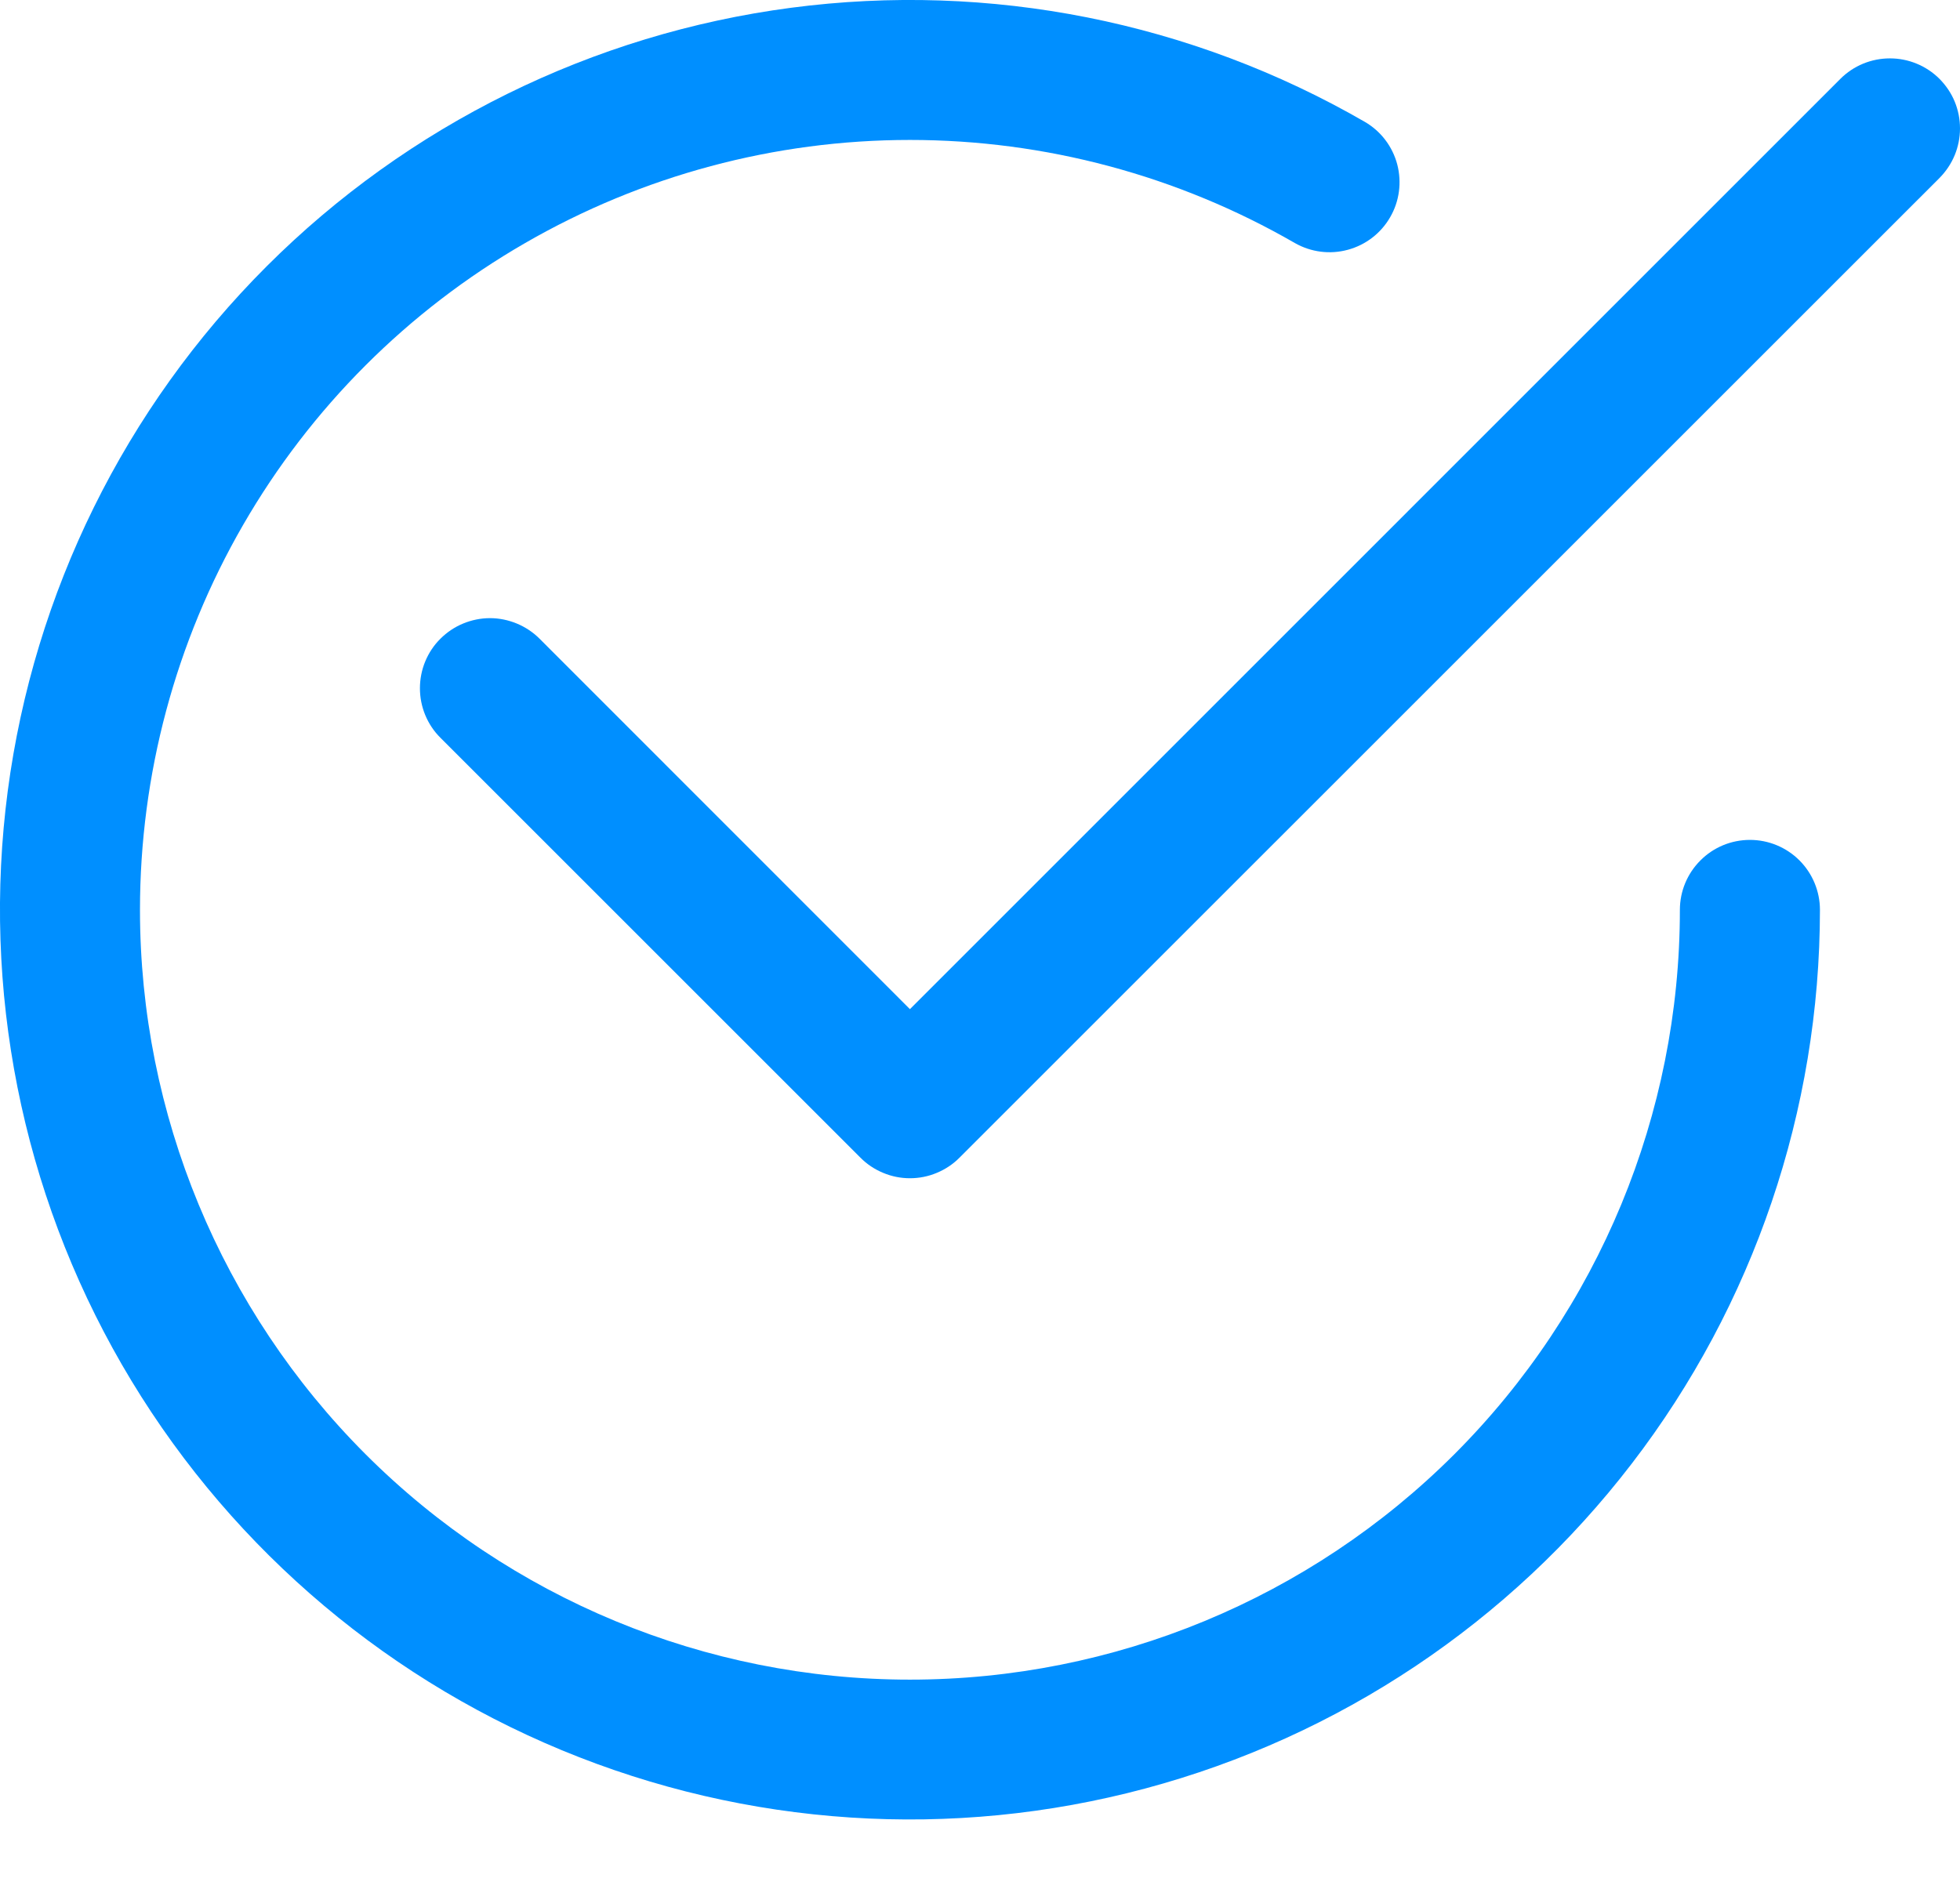 <svg width="24" height="23" viewBox="0 0 24 23" fill="none" xmlns="http://www.w3.org/2000/svg">
<g id="Group 9">
<path id="Vector" d="M1.714 11.144C1.714 9.489 2.149 7.863 2.977 6.429C3.804 4.996 4.994 3.805 6.428 2.978C7.861 2.15 9.487 1.714 11.142 1.714C12.797 1.714 14.423 2.15 15.856 2.977C16.053 3.089 16.286 3.119 16.505 3.059C16.723 3 16.909 2.857 17.022 2.661C17.136 2.465 17.166 2.232 17.109 2.013C17.051 1.794 16.909 1.607 16.713 1.493C14.589 0.266 12.12 -0.225 9.688 0.095C7.256 0.415 4.998 1.529 3.264 3.263C1.529 4.998 0.416 7.256 0.095 9.687C-0.225 12.119 0.266 14.589 1.492 16.713C2.719 18.837 4.612 20.497 6.878 21.436C9.143 22.375 11.656 22.54 14.025 21.905C16.394 21.271 18.488 19.872 19.981 17.926C21.475 15.981 22.284 13.597 22.285 11.144C22.285 10.916 22.194 10.698 22.034 10.538C21.873 10.377 21.655 10.287 21.428 10.287C21.2 10.287 20.982 10.377 20.822 10.538C20.661 10.698 20.57 10.916 20.57 11.144C20.57 13.644 19.577 16.042 17.809 17.811C16.041 19.579 13.643 20.572 11.142 20.572C8.642 20.572 6.244 19.579 4.476 17.811C2.708 16.042 1.714 13.644 1.714 11.144Z" fill="#008FFF"/>
<path id="Vector_2" d="M23.749 2.18C23.828 2.1 23.892 2.005 23.935 1.901C23.978 1.797 24 1.685 24 1.573C24 1.46 23.978 1.348 23.935 1.244C23.892 1.14 23.828 1.046 23.749 0.966C23.669 0.886 23.574 0.823 23.47 0.78C23.366 0.737 23.255 0.715 23.142 0.715C23.029 0.715 22.918 0.737 22.813 0.78C22.709 0.823 22.615 0.886 22.535 0.966L11.142 12.36L6.607 7.823C6.527 7.743 6.432 7.68 6.328 7.637C6.224 7.594 6.112 7.571 6 7.571C5.887 7.571 5.775 7.594 5.671 7.637C5.567 7.68 5.473 7.743 5.393 7.823C5.313 7.902 5.25 7.997 5.207 8.101C5.164 8.205 5.142 8.317 5.142 8.43C5.142 8.542 5.164 8.654 5.207 8.758C5.25 8.862 5.313 8.957 5.393 9.036L10.536 14.179C10.615 14.259 10.71 14.322 10.814 14.365C10.918 14.409 11.03 14.431 11.142 14.431C11.255 14.431 11.367 14.409 11.471 14.365C11.575 14.322 11.67 14.259 11.749 14.179L23.749 2.18Z" fill="#008FFF"/>
</g>
</svg>
